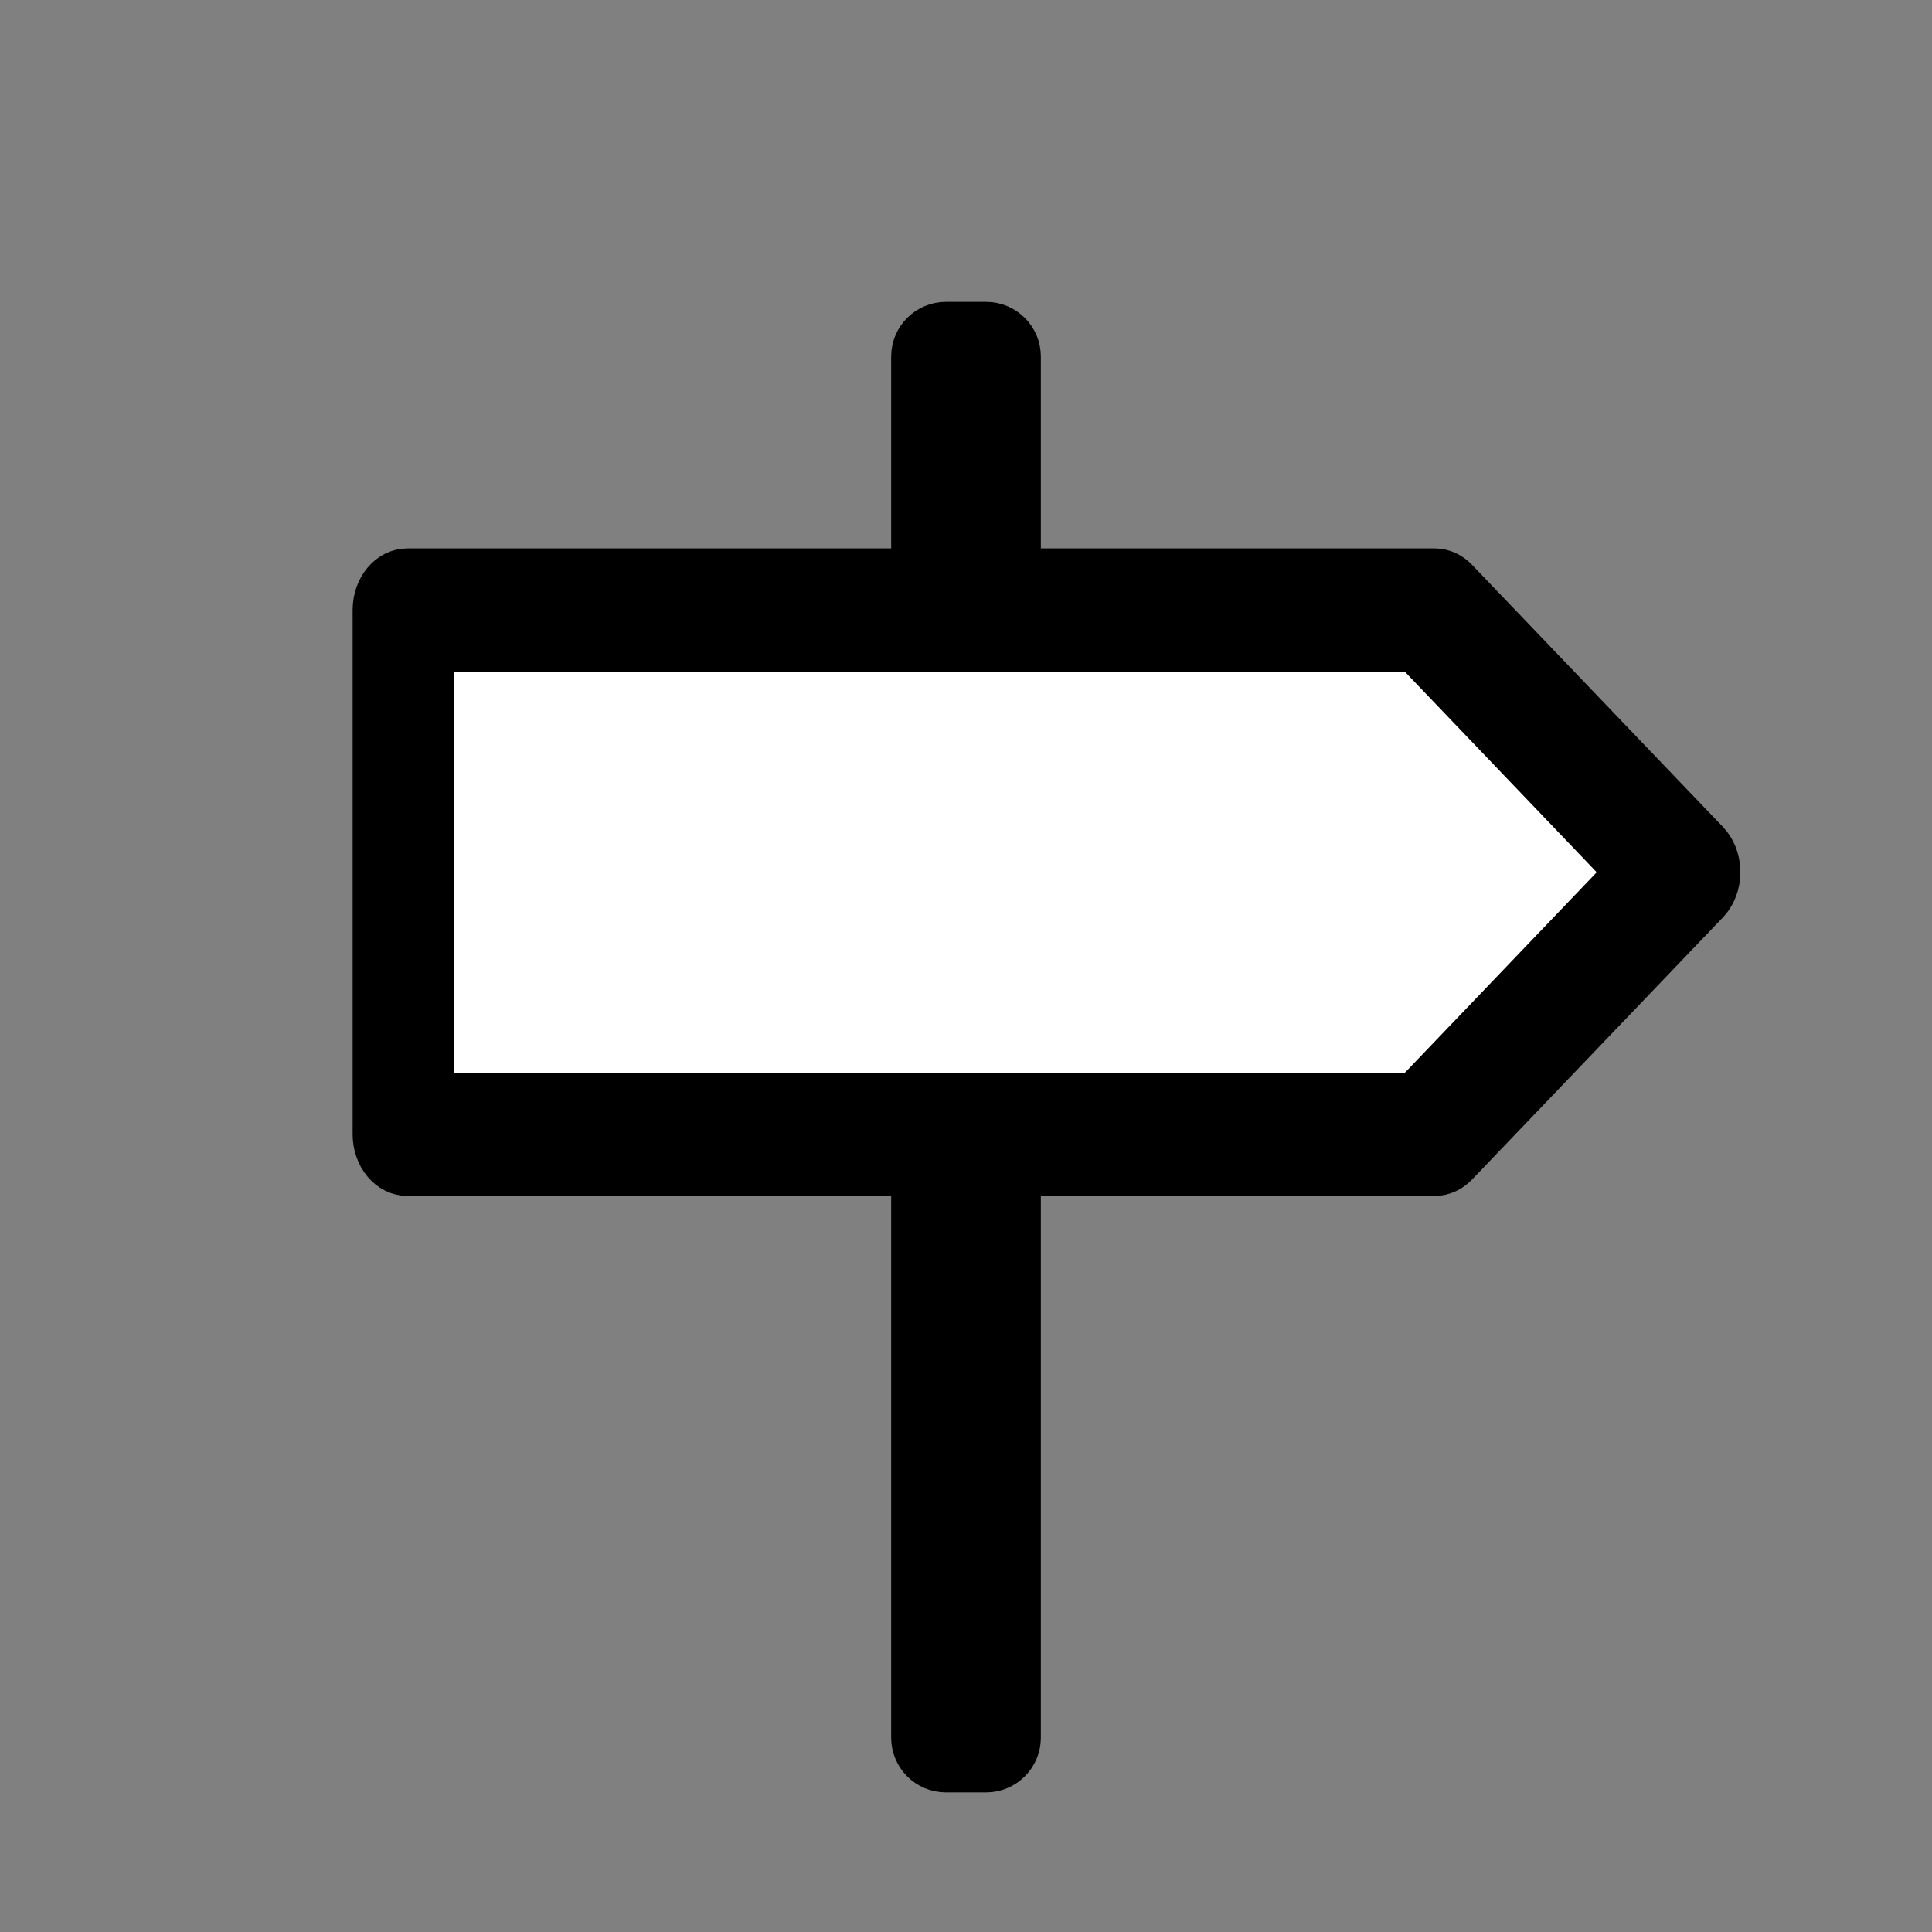 <?xml version="1.0" encoding="utf-8"?>
<!-- Generator: Adobe Illustrator 16.0.0, SVG Export Plug-In . SVG Version: 6.00 Build 0)  -->
<!DOCTYPE svg PUBLIC "-//W3C//DTD SVG 1.1//EN" "http://www.w3.org/Graphics/SVG/1.1/DTD/svg11.dtd">
<svg version="1.1" id="line_Icons" xmlns="http://www.w3.org/2000/svg" xmlns:xlink="http://www.w3.org/1999/xlink" x="0px" y="0px"
	 width="512px" height="512px" viewBox="0 0 512 512" enable-background="new 0 0 512 512" xml:space="preserve">
<rect x="0" y="0" width="512" height="512" fill="#808080" stroke="none"/>
<path stroke="#000000" stroke-width="9" stroke-linecap="round" stroke-miterlimit="10" d="M271.334,460.5c0,5.522-4.479,10-10,10
	h-10.667c-5.522,0-10-4.478-10-10v-366c0-5.523,4.478-10,10-10h10.667c5.521,0,10,4.477,10,10V460.5z"/>
<g>
	<polygon fill="#FFFFFF" points="114.836,172.49 114.836,289.776 374.732,289.776 430.84,231.149 374.732,172.49 	"/>
	<path stroke="#000000" stroke-width="11" stroke-miterlimit="10" d="M452.62,222.95l-66.487-69.462
		c-1.639-1.711-3.733-2.654-5.902-2.655H107.958c-4.976,0-9.008,4.853-9.008,10.836v138.928c0,5.985,4.032,10.837,9.008,10.837
		H380.24c2.168-0.002,4.265-0.944,5.9-2.654l66.479-69.465c0.316-0.332,0.615-0.692,0.892-1.075
		C456.774,233.721,456.374,226.876,452.62,222.95z M374.649,289.791H114.752V172.508h259.897l56.108,58.657L374.649,289.791z"/>
</g>
</svg>

